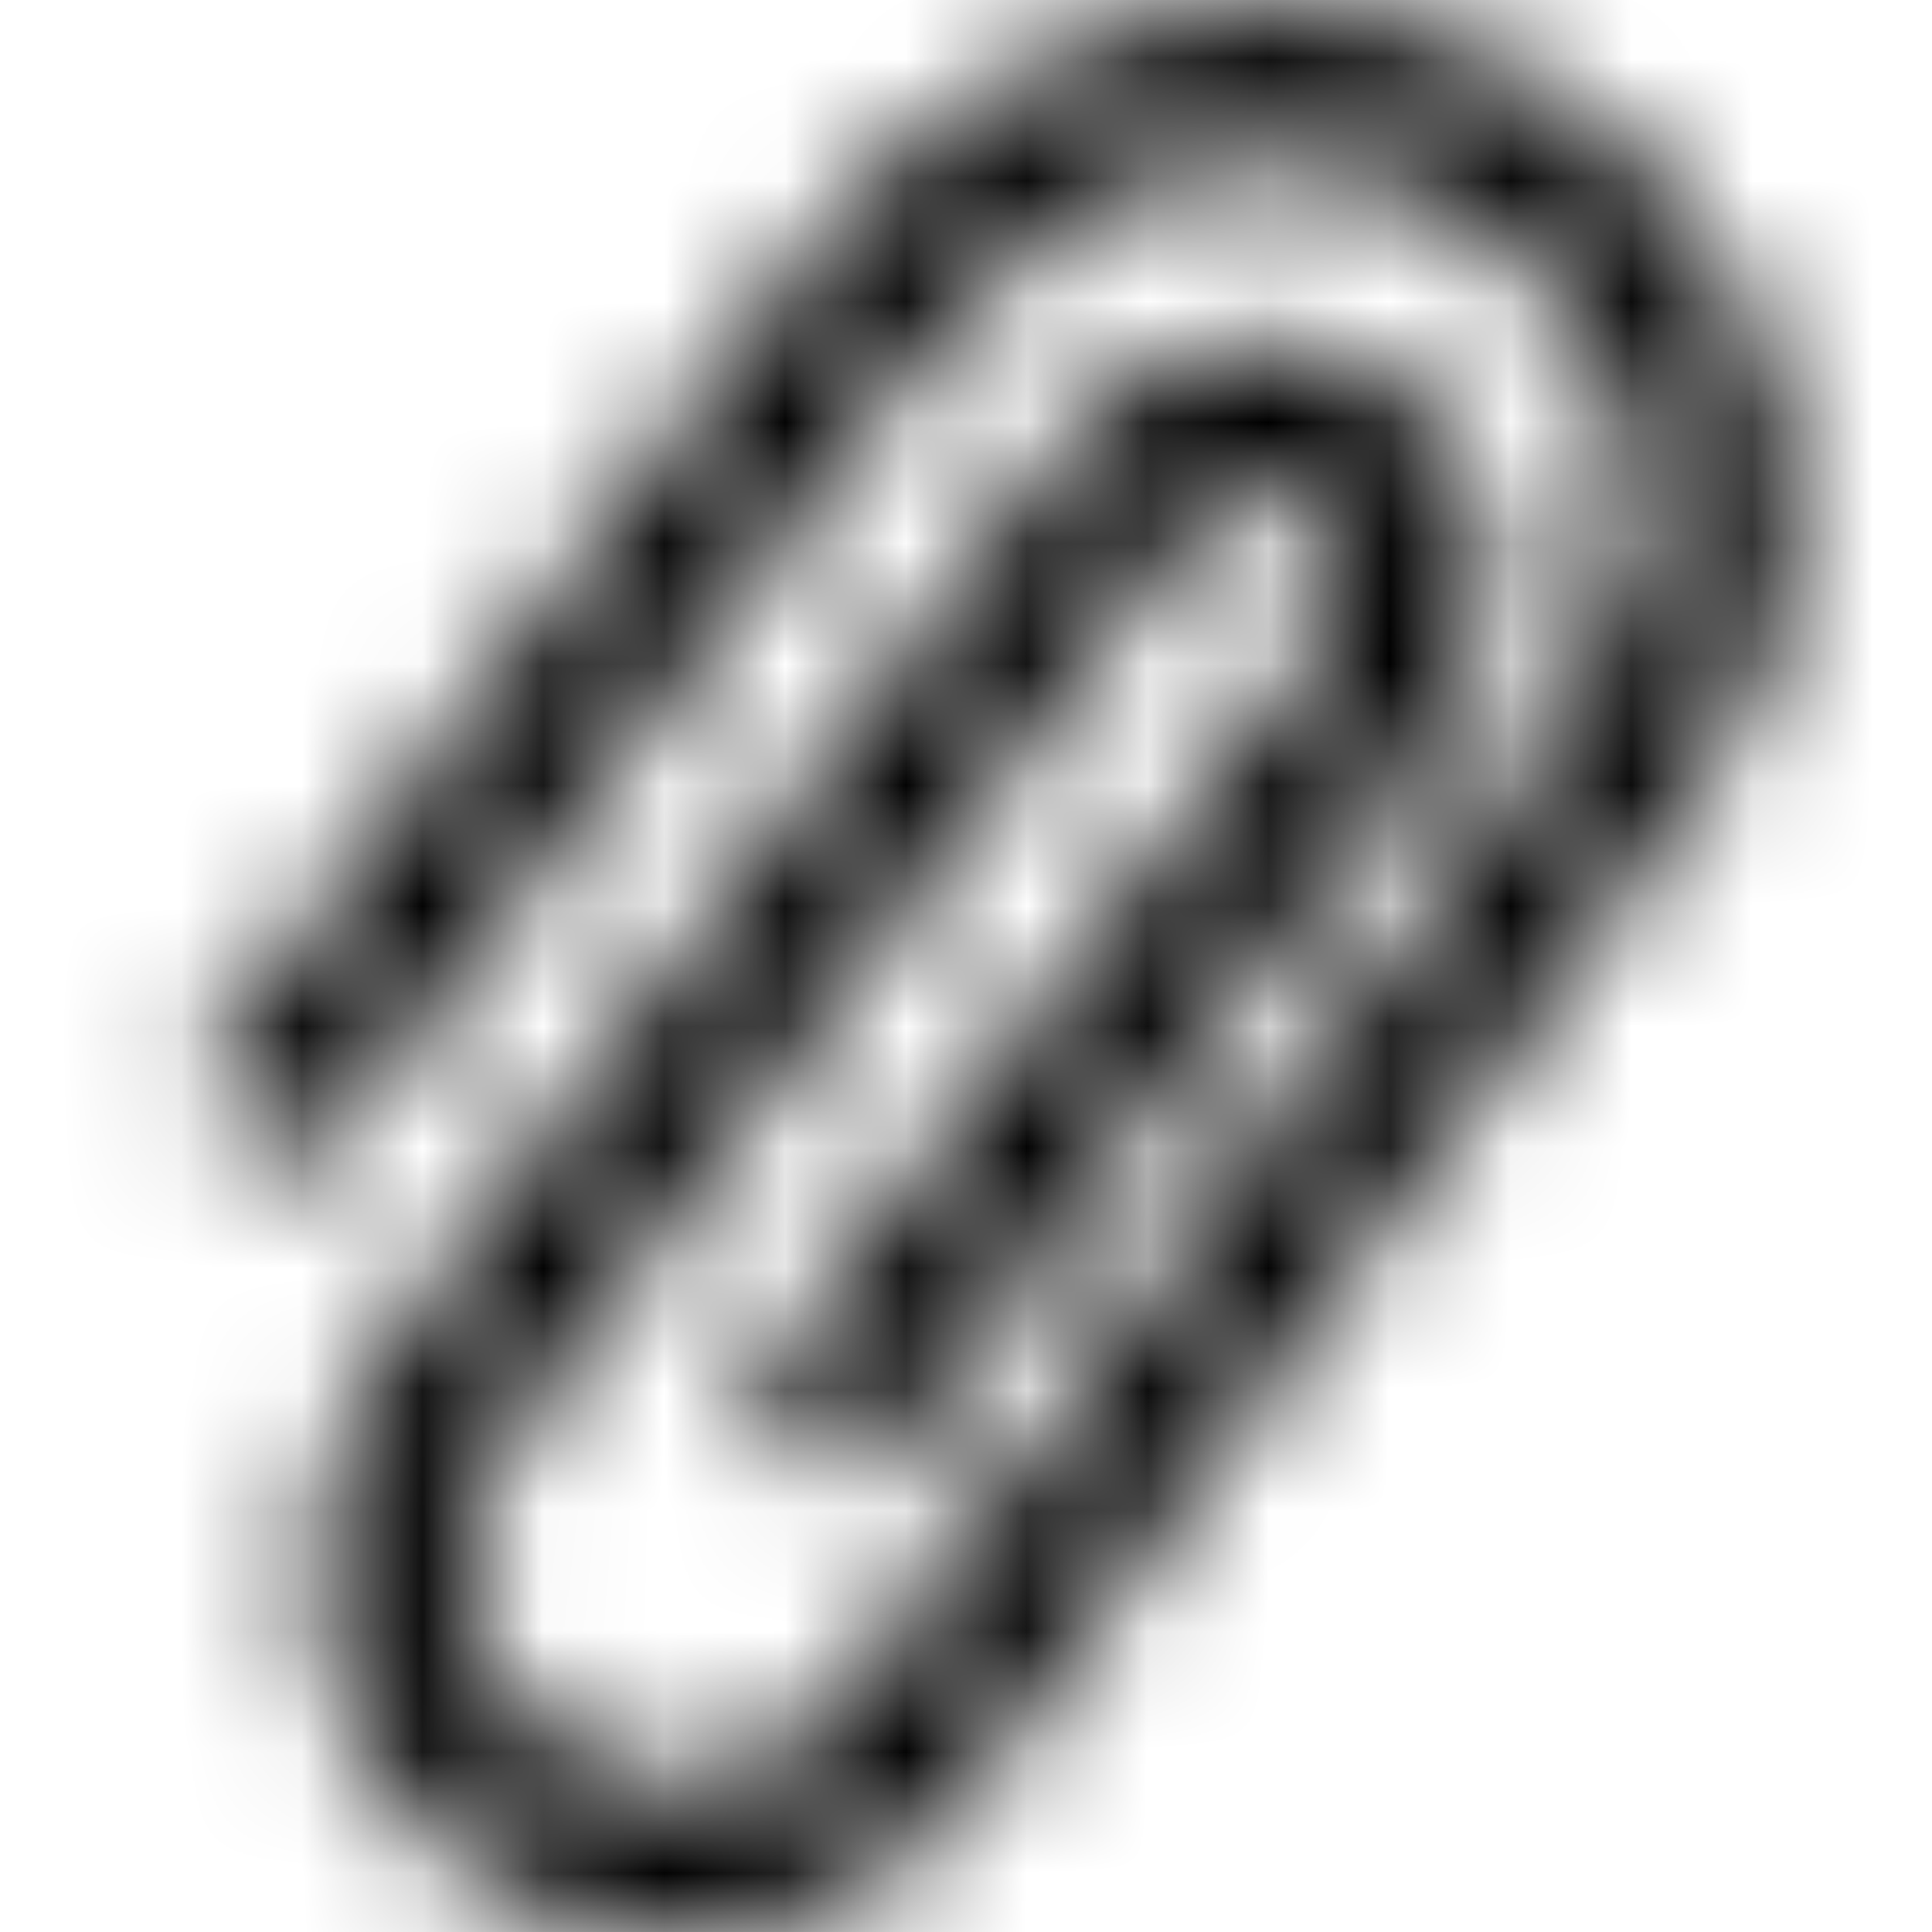 <svg viewBox="0 0 16 16" fill="none" xmlns="http://www.w3.org/2000/svg">
  <title>Paperclip Icon</title>
  <mask id="mask0" mask-type="alpha" maskUnits="userSpaceOnUse" x="1" y="0" width="14" height="17">
    <path d="M13.09 0.94C12.18 0.24 11.06 -0.06 9.92 0.11C8.62 0.3 7.43 1.09 6.55 2.31L1.58 8.98L2.58 9.73L7.56 3.05C8.24 2.1 9.14 1.49 10.1 1.35C10.9 1.23 11.69 1.44 12.33 1.93C13.47 2.81 14.14 4.36 13.03 5.83L9.32 10.95L7.04 14.07C6.45 14.85 5.34 15.01 4.55 14.42C4.17 14.13 3.93 13.72 3.86 13.25C3.79 12.78 3.91 12.31 4.2 11.93L9.87 4.36C10.1 4.05 10.55 3.99 10.86 4.22C11.17 4.45 11.23 4.9 11 5.21L6.14 11.6L7.13 12.36L12 5.96C12.65 5.1 12.47 3.87 11.61 3.22C10.75 2.57 9.52 2.75 8.87 3.61L6.58 6.65L3.2 11.18C2.2 12.51 2.47 14.42 3.8 15.42C4.34 15.83 4.98 16.03 5.61 16.03C6.53 16.03 7.44 15.61 8.04 14.82L8.5 14.18L8.51 14.19L10.22 11.83L10.79 11.05L14.03 6.58C15.39 4.77 14.99 2.4 13.09 0.94Z" fill="white"/>
  </mask>
  <g mask="url(#mask0)">
    <rect width="16" height="16" fill="currentColor"/>
  </g>
</svg>
